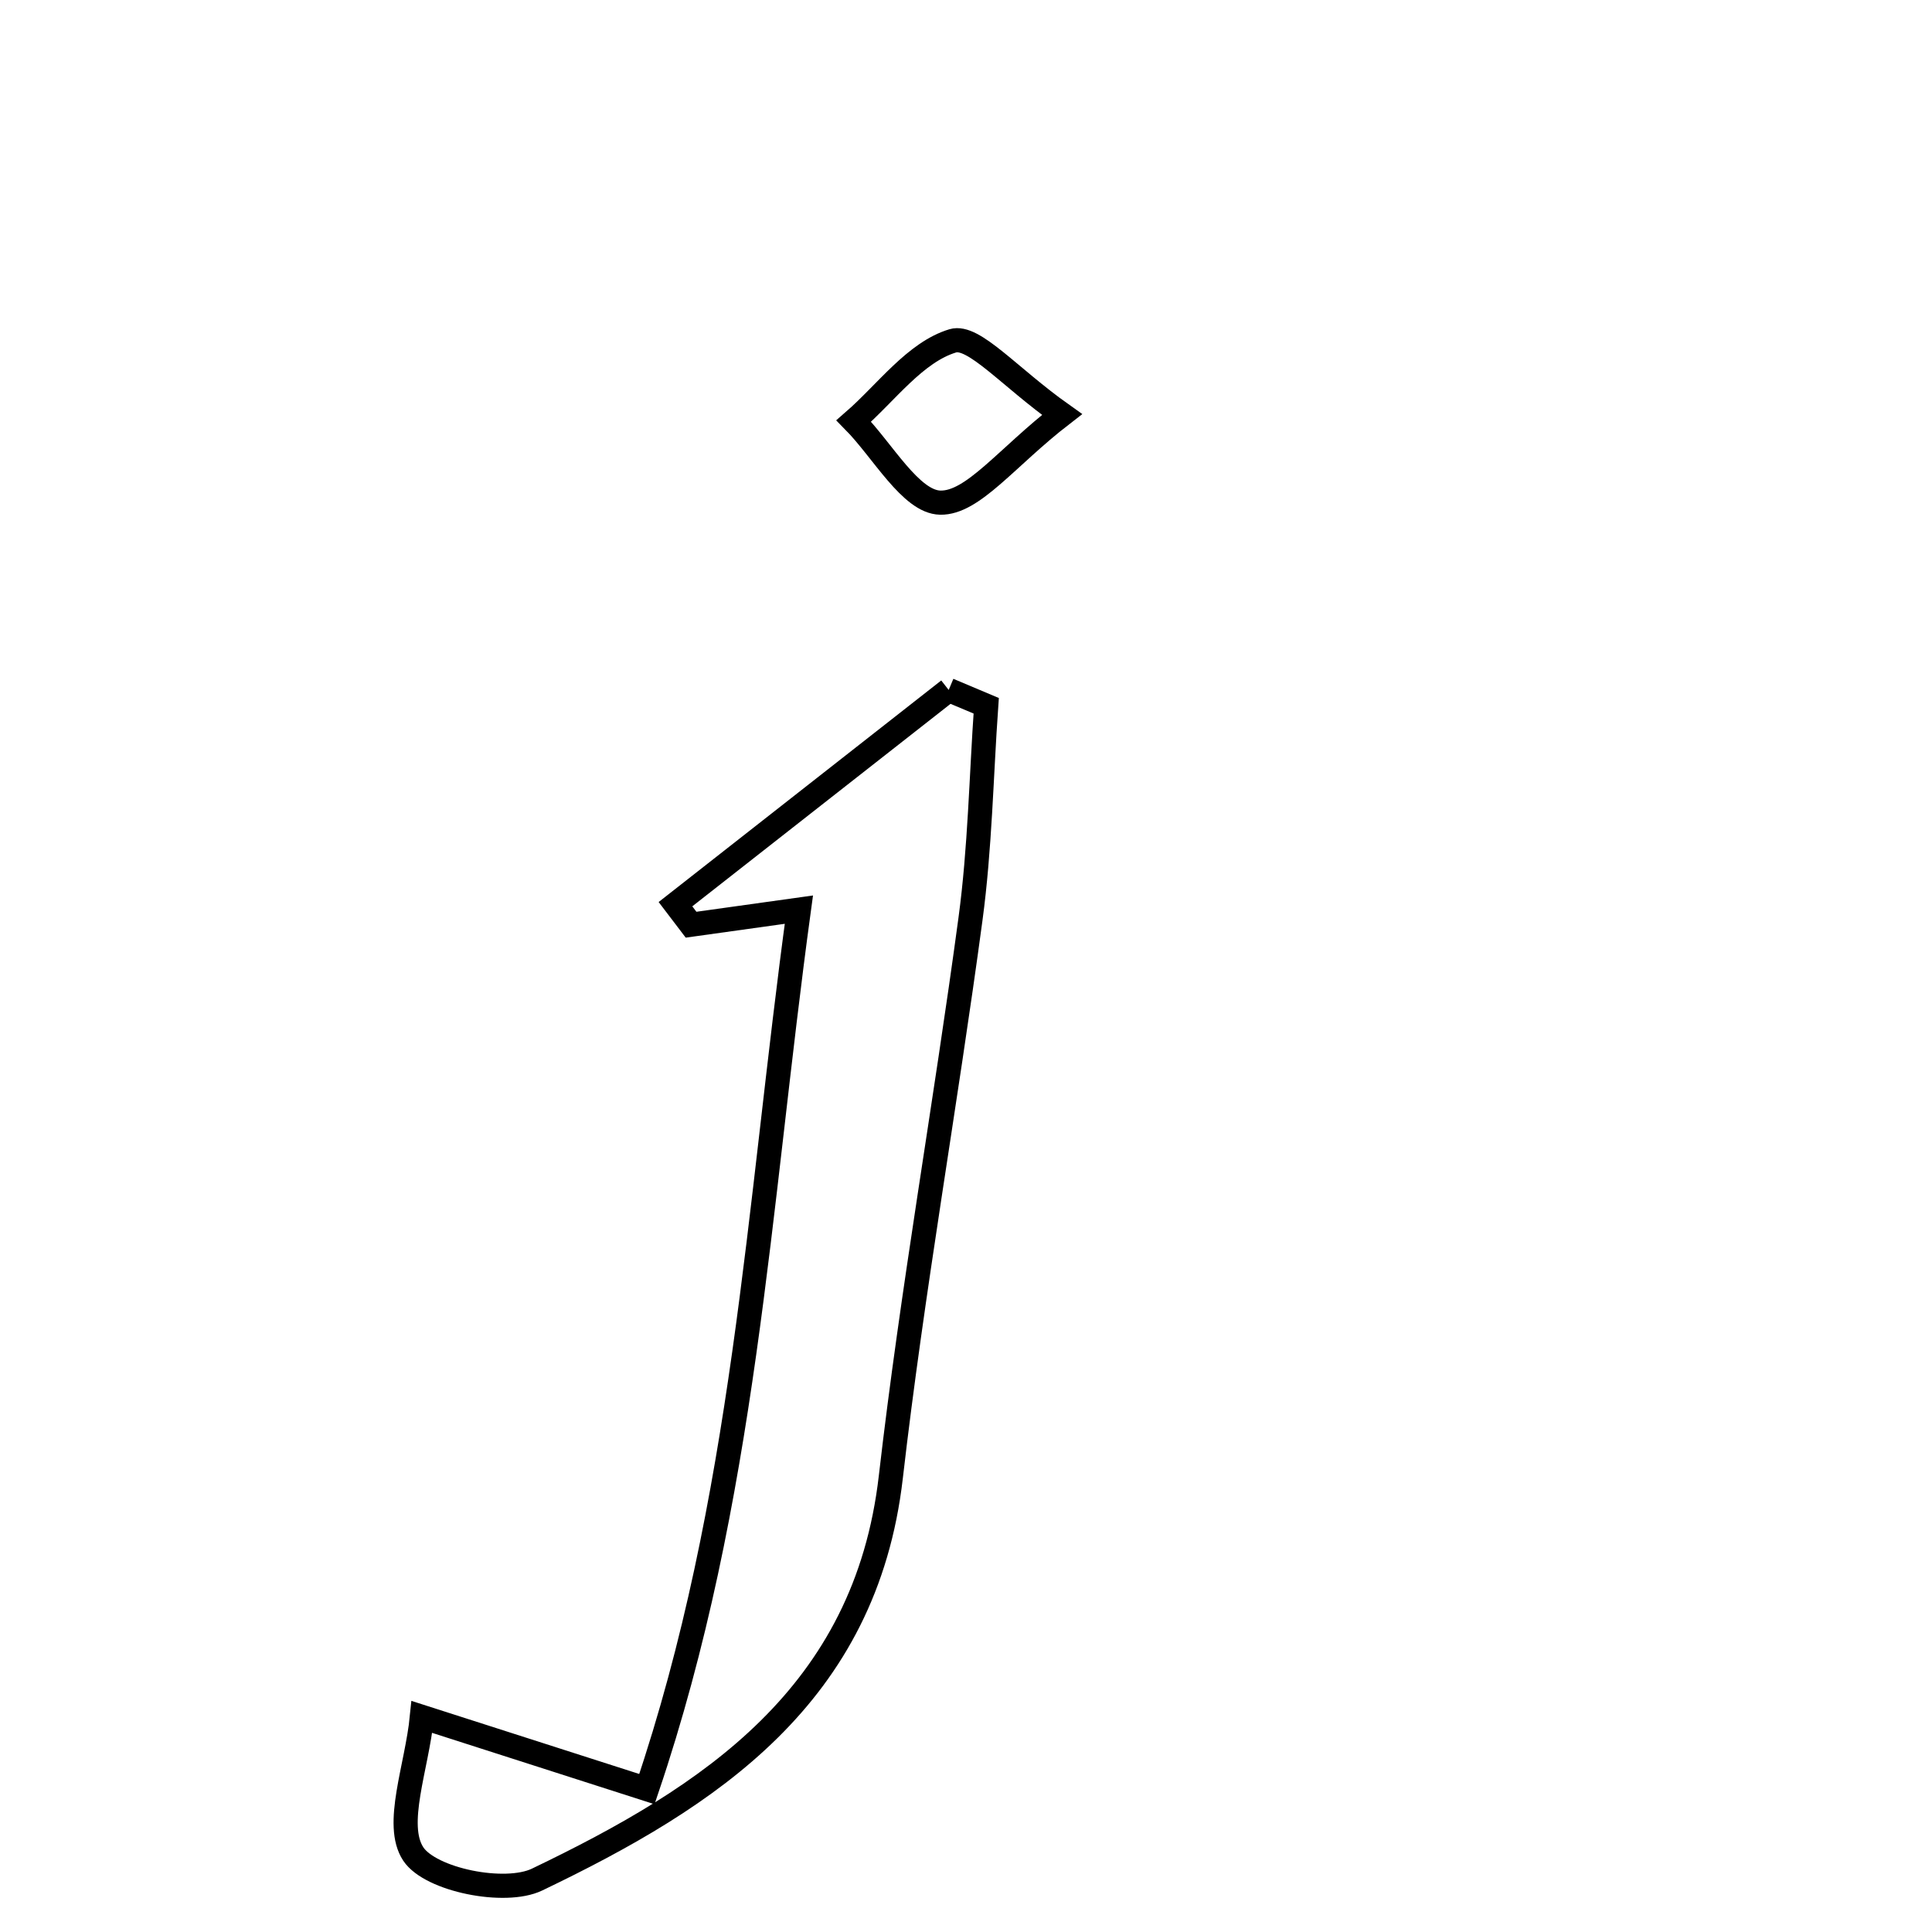 <svg xmlns="http://www.w3.org/2000/svg" viewBox="0.0 0.0 24.0 24.0" height="200px" width="200px"><path fill="none" stroke="black" stroke-width=".3" stroke-opacity="1.0"  filling="0" d="M11.836 4.234 C12.095 4.156 12.537 4.684 13.193 5.149 C12.503 5.682 12.086 6.253 11.68 6.244 C11.315 6.237 10.964 5.593 10.606 5.23 C11.01 4.878 11.368 4.375 11.836 4.234"></path>
<path fill="none" stroke="black" stroke-width=".3" stroke-opacity="1.0"  filling="0" d="M11.785 8.571 C11.94 8.636 12.096 8.701 12.251 8.767 C12.189 9.649 12.174 10.539 12.056 11.414 C11.745 13.728 11.333 16.03 11.066 18.349 C10.753 21.063 8.818 22.319 6.671 23.349 C6.272 23.54 5.348 23.353 5.134 23.031 C4.893 22.666 5.179 21.952 5.241 21.328 C6.274 21.659 7.017 21.898 8.036 22.225 C9.251 18.632 9.416 15.018 9.924 11.3 C9.359 11.379 8.972 11.433 8.585 11.487 C8.521 11.402 8.456 11.317 8.391 11.232 C9.522 10.345 10.654 9.458 11.785 8.571"></path></svg>